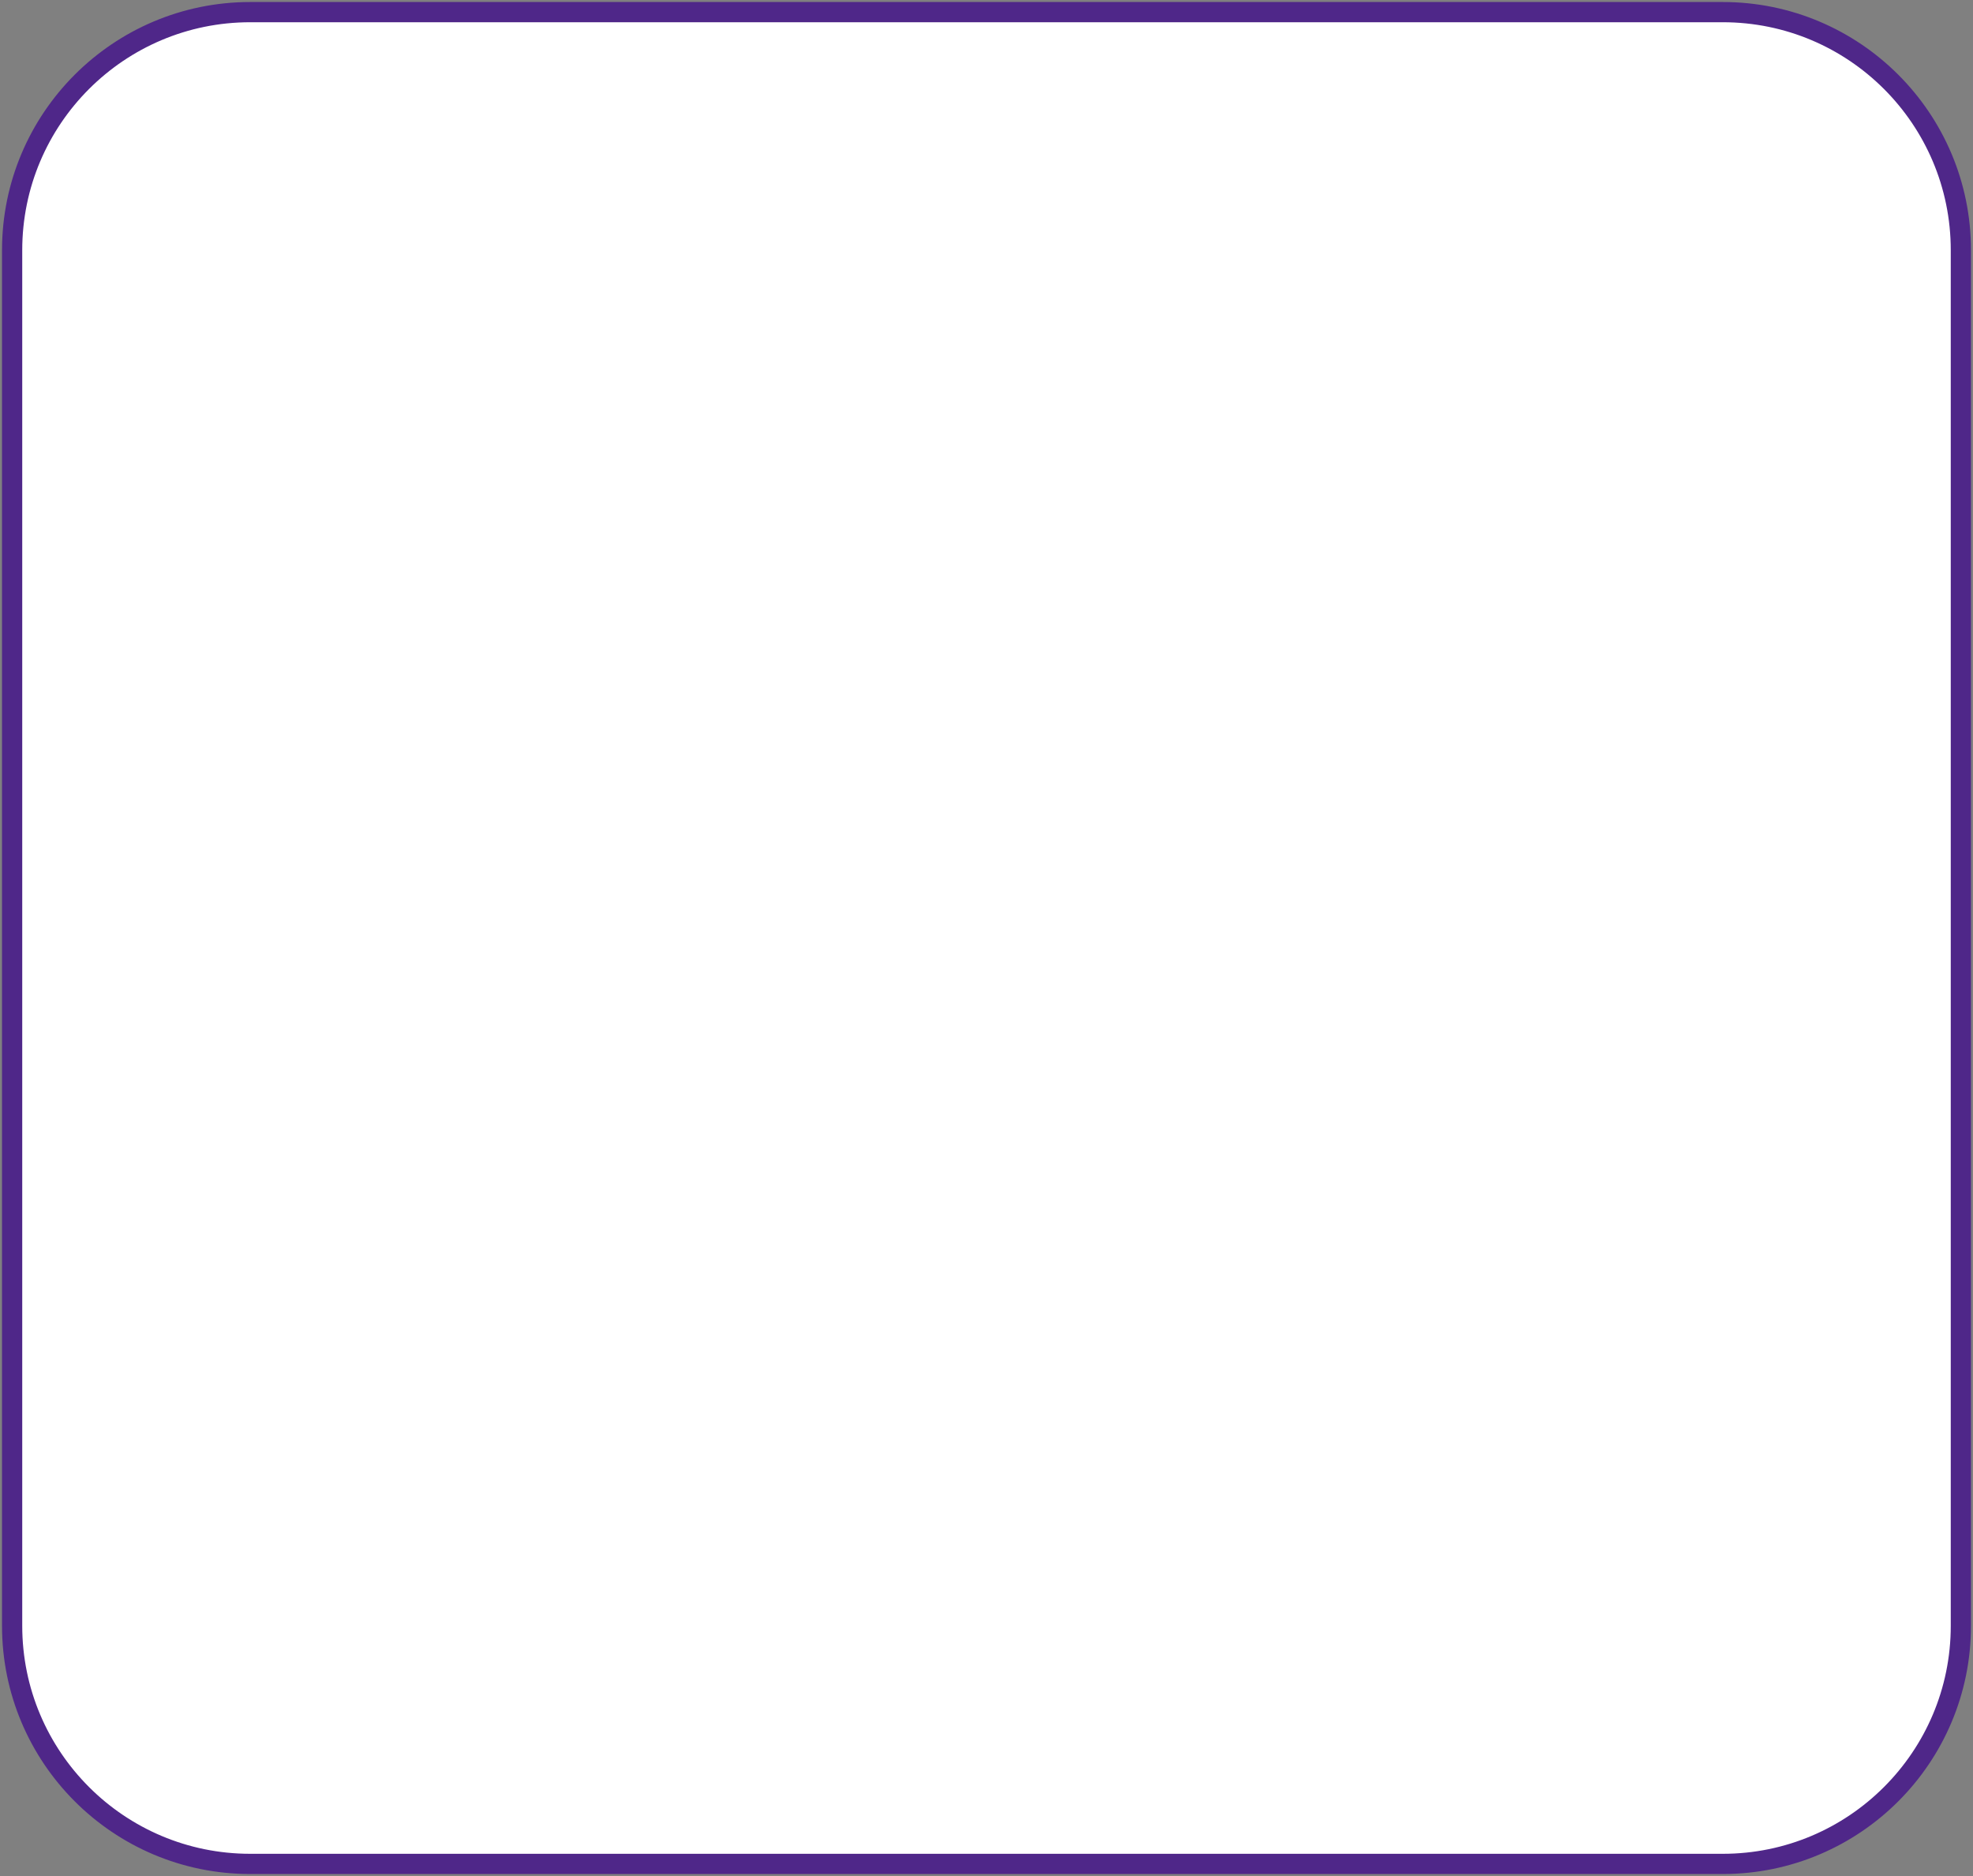 <svg width="488" height="464" viewBox="0 0 488 464" fill="none" xmlns="http://www.w3.org/2000/svg">
<rect x="0" y="0" width="488" height="464" fill="#808080" stroke="none"/>
<path d="M426.11 3H61.89C29.366 3 3 29.366 3 61.89V402.11C3 434.634 29.366 461 61.89 461H426.11C458.634 461 485 434.634 485 402.11V61.89C485 29.366 458.634 3 426.11 3Z" fill="white" stroke="#4F2789" stroke-width="5" stroke-linecap="round" stroke-linejoin="round"/>
</svg>
